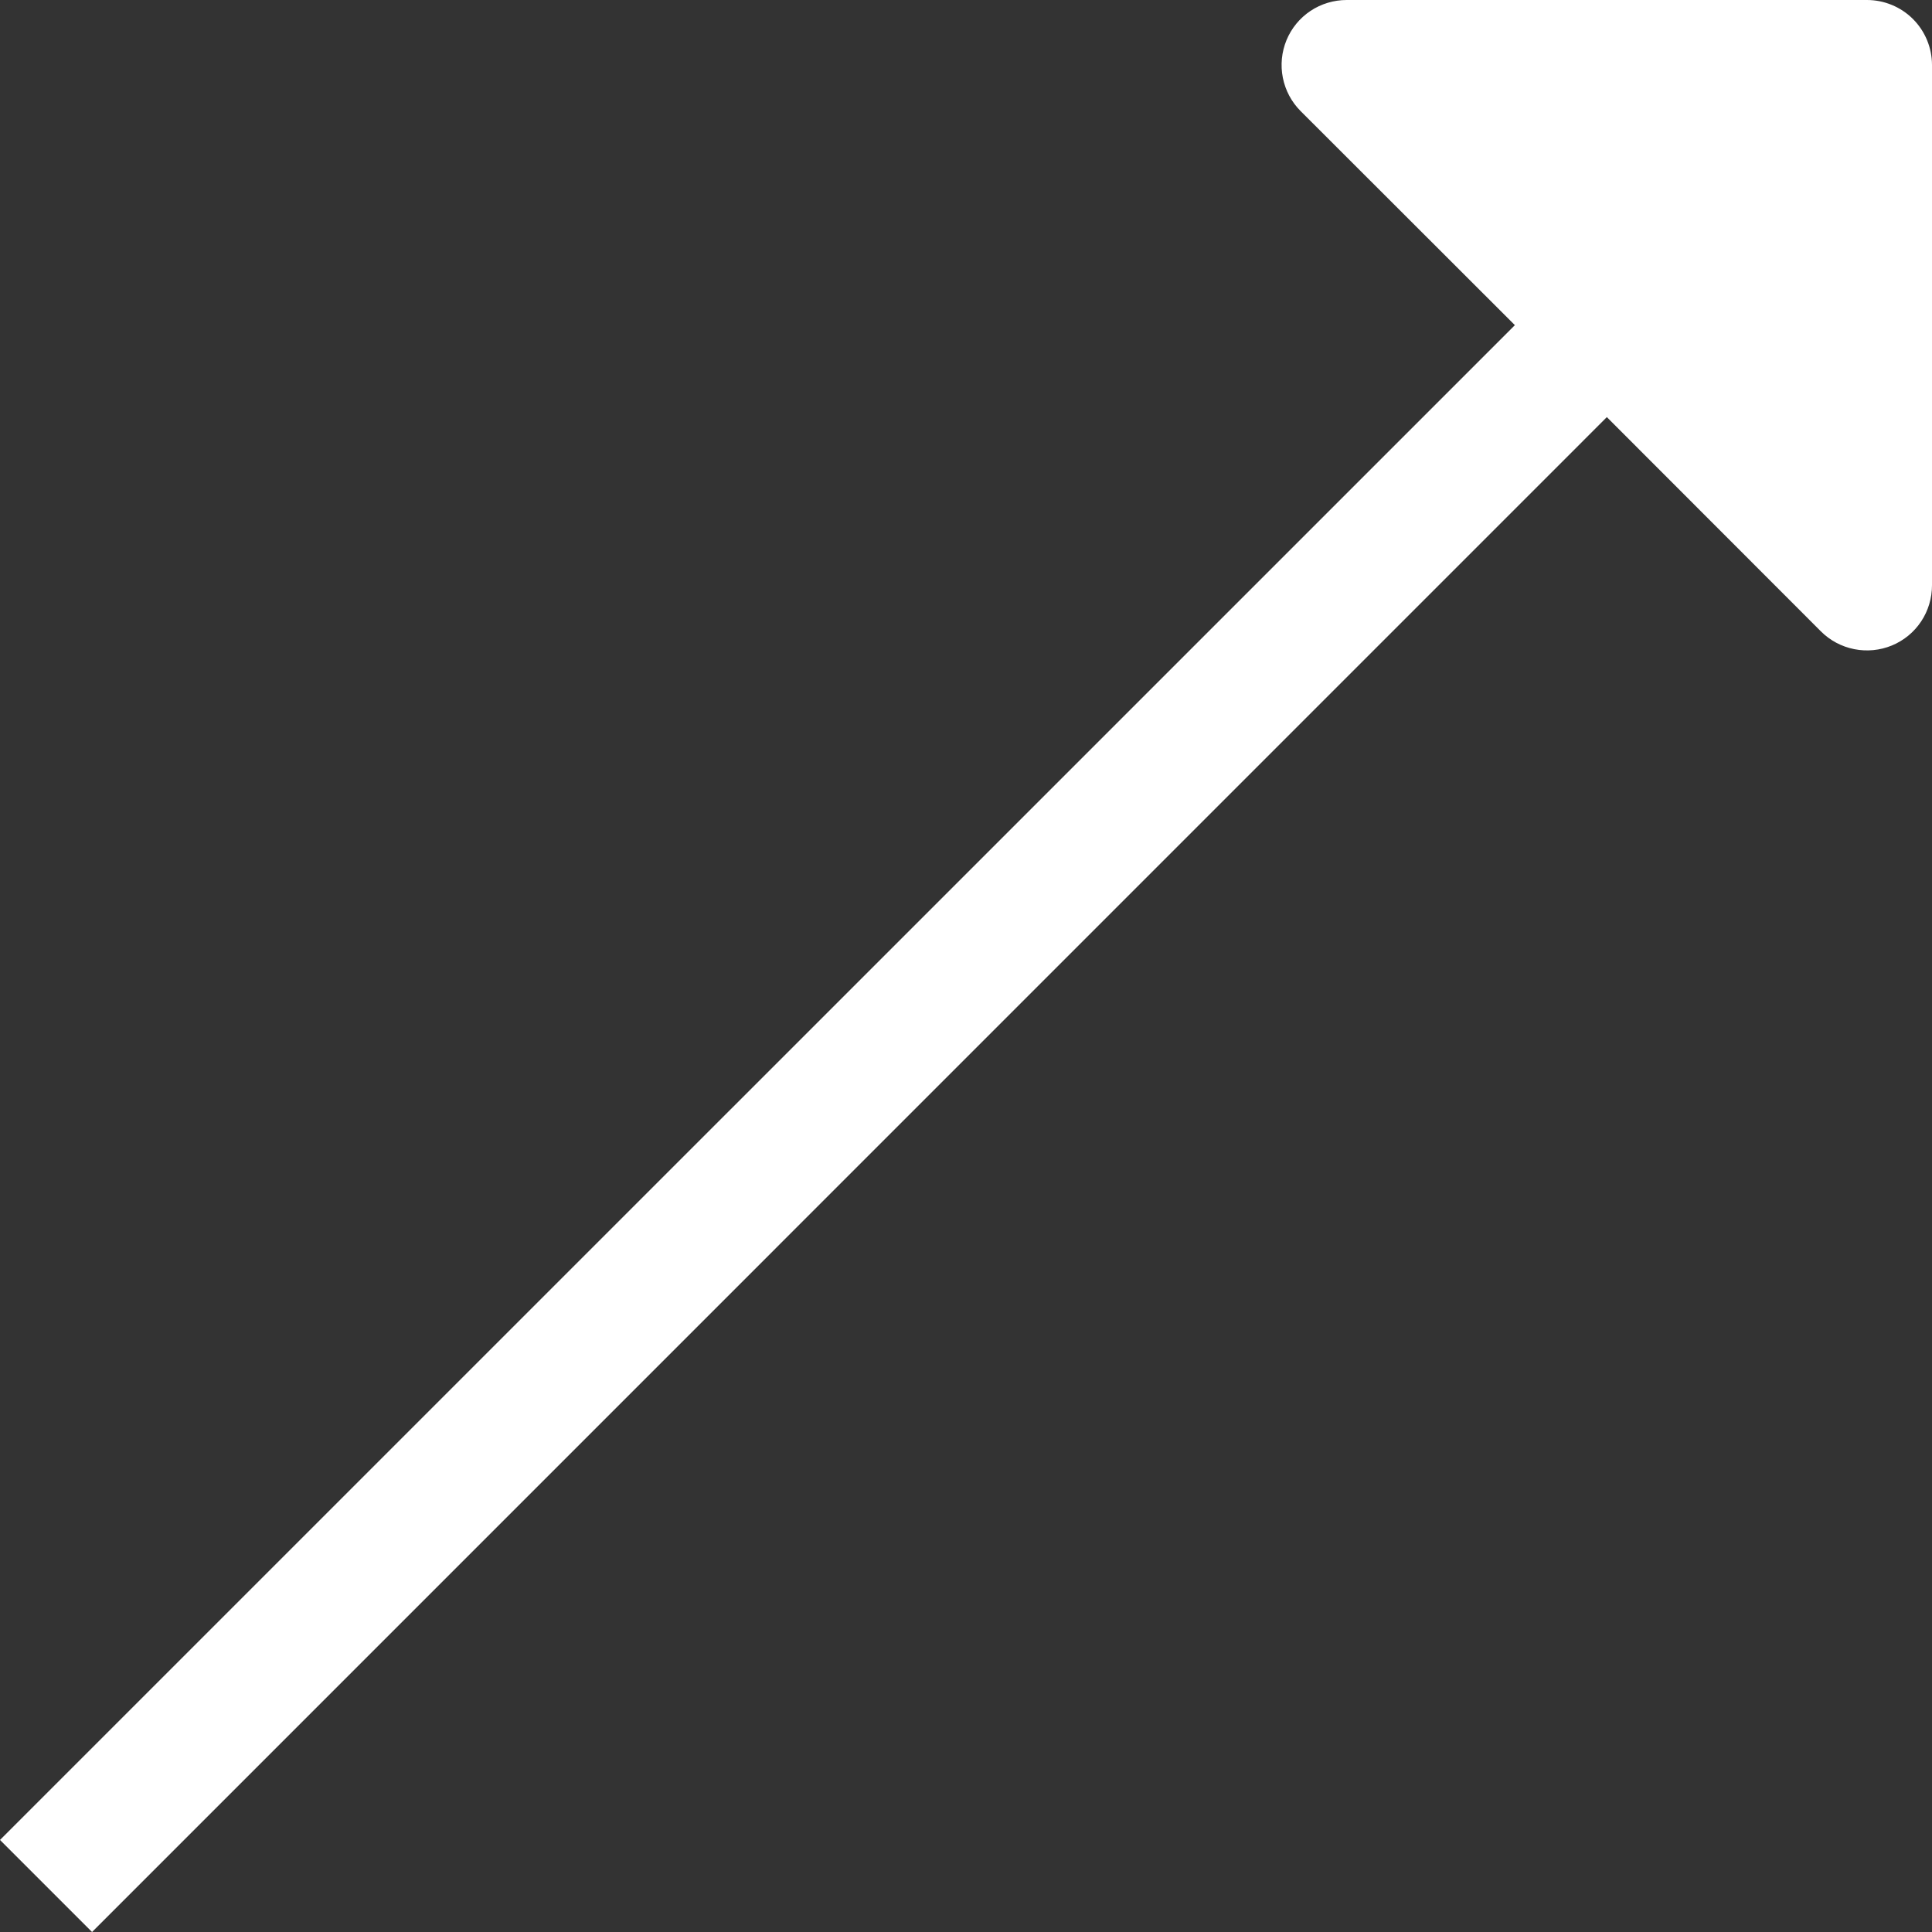 <svg width="20" height="20" viewBox="0 0 20 20" fill="none" xmlns="http://www.w3.org/2000/svg">
<rect x="0" y="0" width="20" height="20" fill="#333333" stroke="none"/>
<path d="M13.941 1.07803e-06H19.327C19.505 1.07803e-06 19.677 0.071 19.803 0.197C19.929 0.323 20 0.495 20 0.673V6.059C20 6.192 19.961 6.323 19.887 6.434C19.813 6.545 19.708 6.631 19.585 6.682C19.461 6.733 19.326 6.746 19.195 6.72C19.064 6.694 18.944 6.63 18.85 6.536L16.634 4.318L0.953 20L0 19.047L15.682 3.366L13.464 1.15C13.37 1.056 13.306 0.936 13.28 0.805C13.254 0.674 13.267 0.539 13.318 0.415C13.369 0.292 13.455 0.187 13.566 0.113C13.677 0.039 13.808 -0 13.941 1.07803e-06Z" fill="white"/>
</svg>
